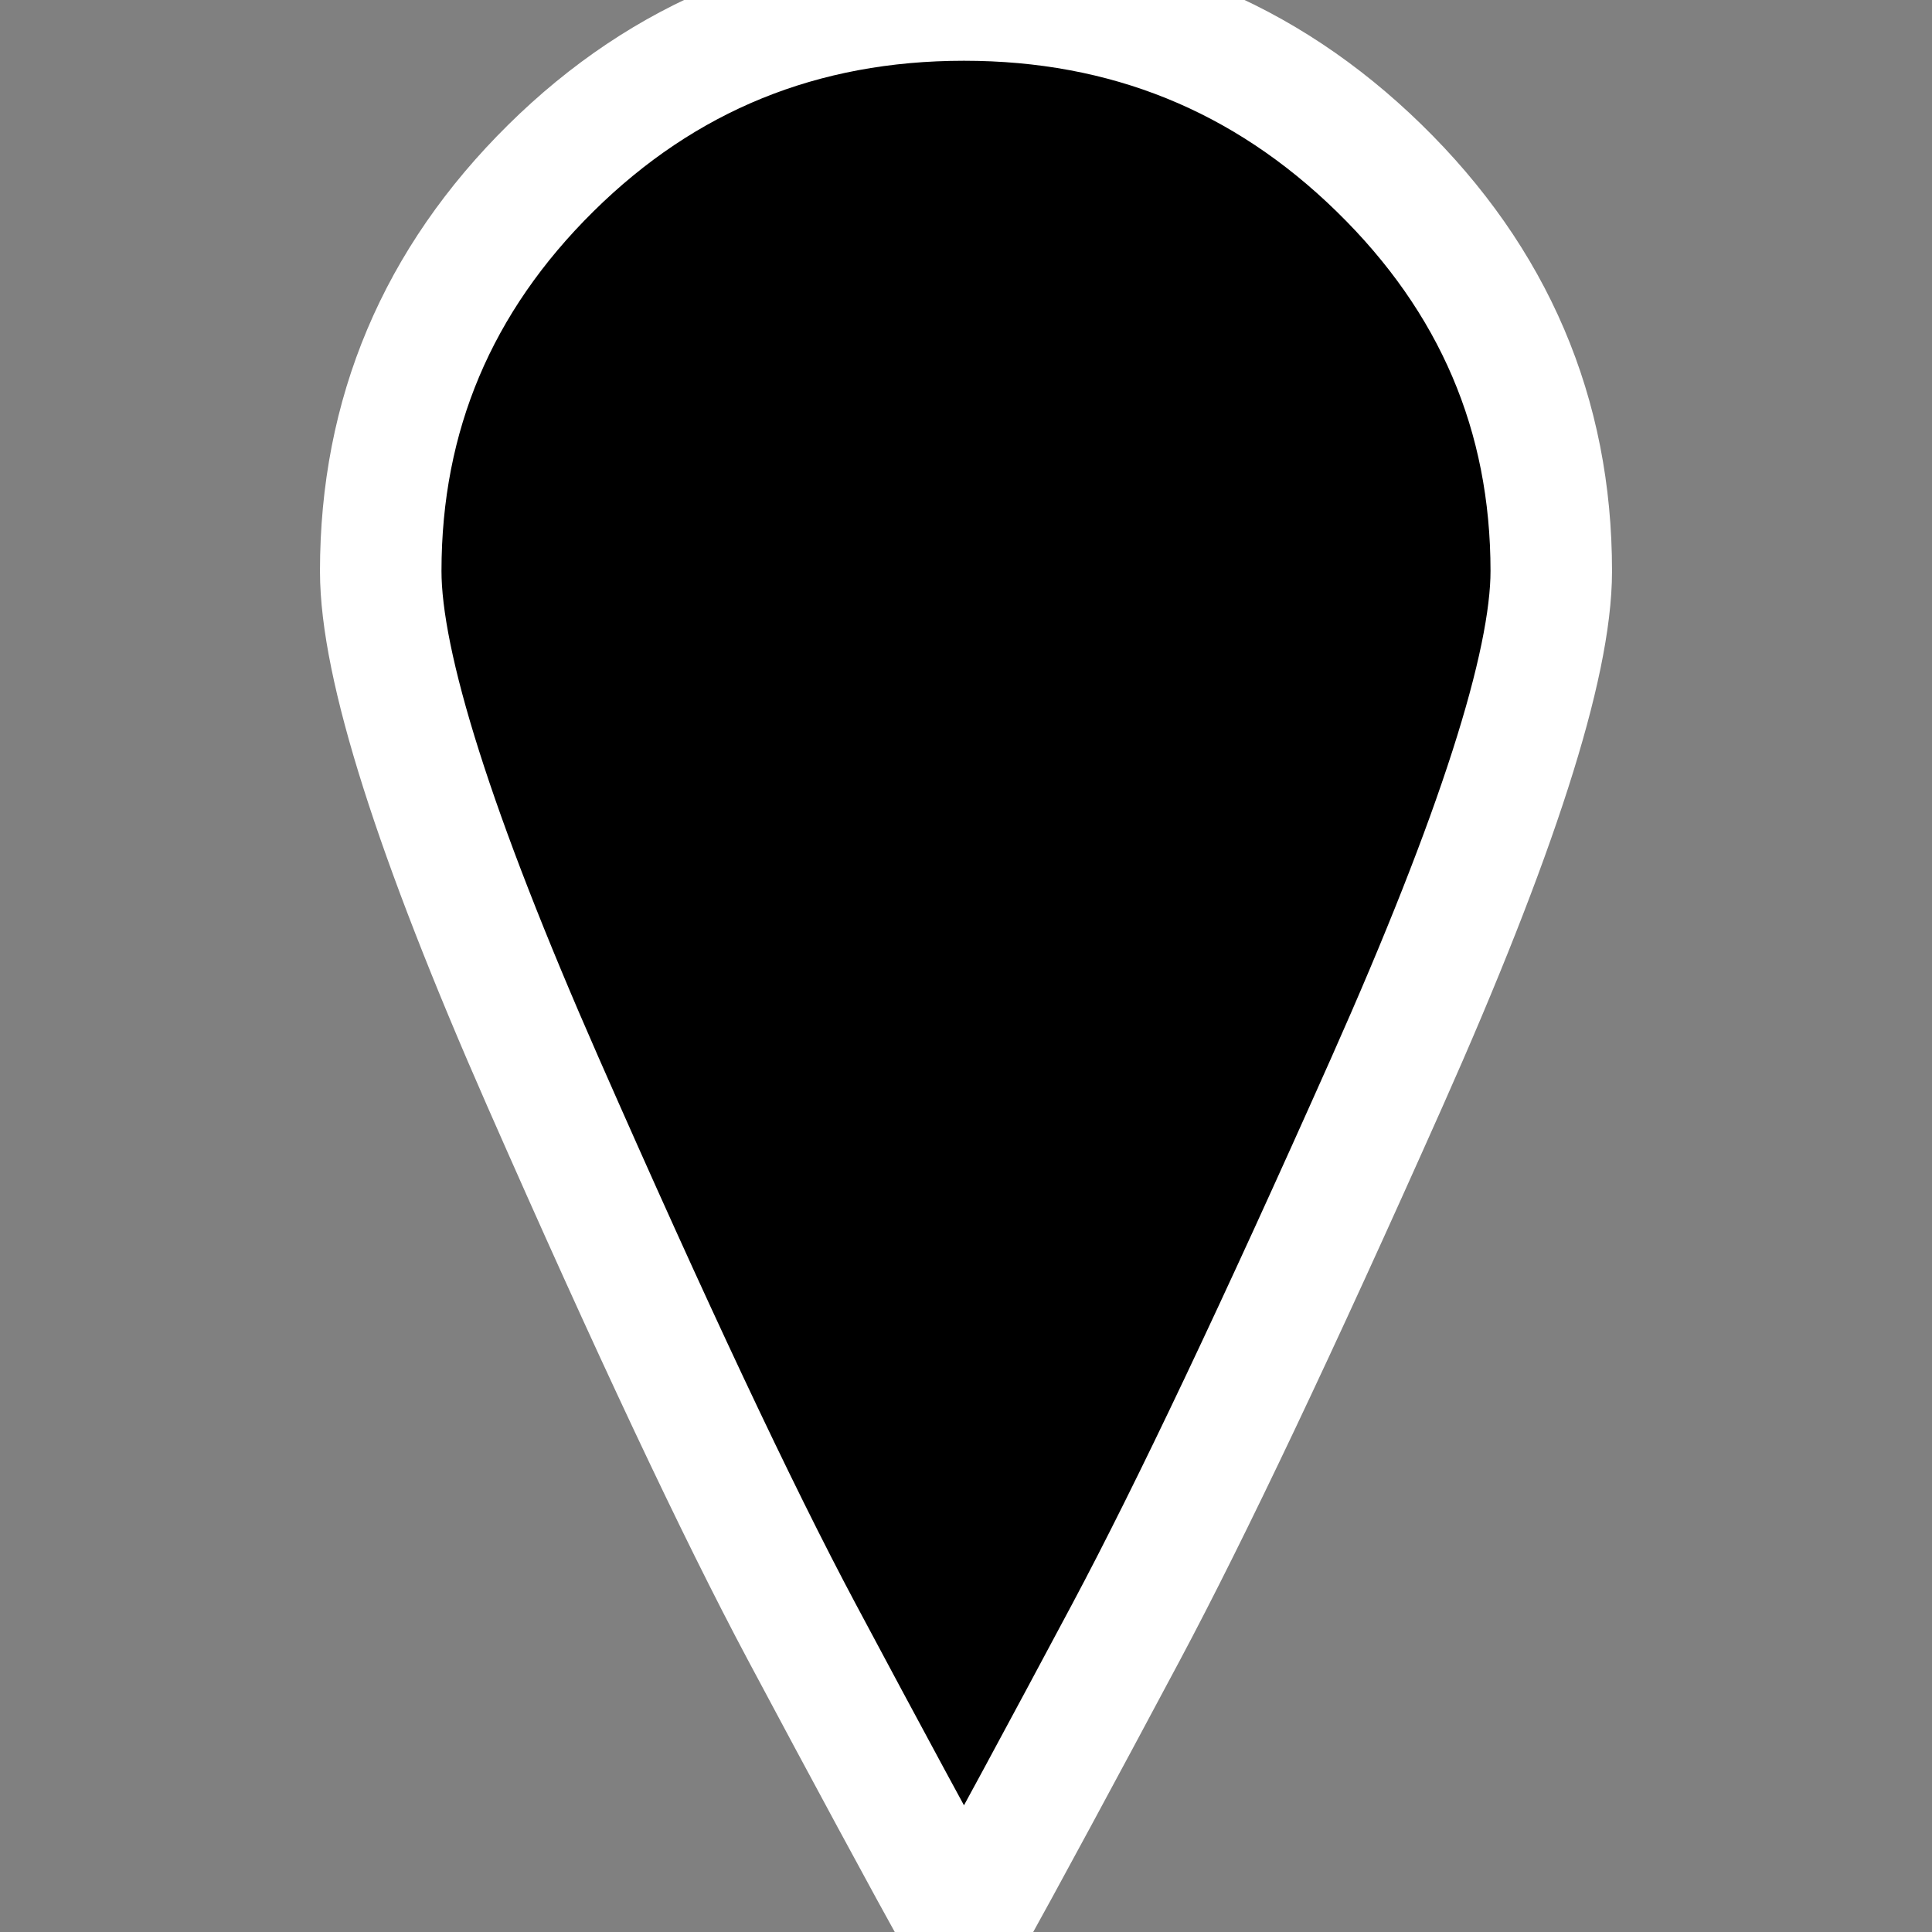 <?xml version="1.0" encoding="iso-8859-1"?>
<!-- Generator: Adobe Illustrator 18.1.1, SVG Export Plug-In . SVG Version: 6.00 Build 0)  -->
<svg version="1.1" id="Capa_1" xmlns="http://www.w3.org/2000/svg" xmlns:xlink="http://www.w3.org/1999/xlink" x="160px" y="160px"
	 viewBox="0 0 477 477" style="enable-background:new 0 0 477 477;" xml:space="preserve">
<rect x="0" y="0" width="477" height="477" fill="#808080" stroke="none"/>
<g>
	<path d="M238,0c-40,0-74,13.833-102,41.5S94,102.334,94,141c0,23.333,13.333,65.333,40,126s48,106,64,136
		s29.333,54.667,40,74c10.667-19.333,24-44,40-74s37.5-75.333,64.5-136S383,164.333,383,141c0-38.667-14.167-71.833-42.5-99.5
		S278,0,238,0L238,0z"
		fill="black"
		stroke="white"
		stroke-width="30"/>
</g>
</svg>
